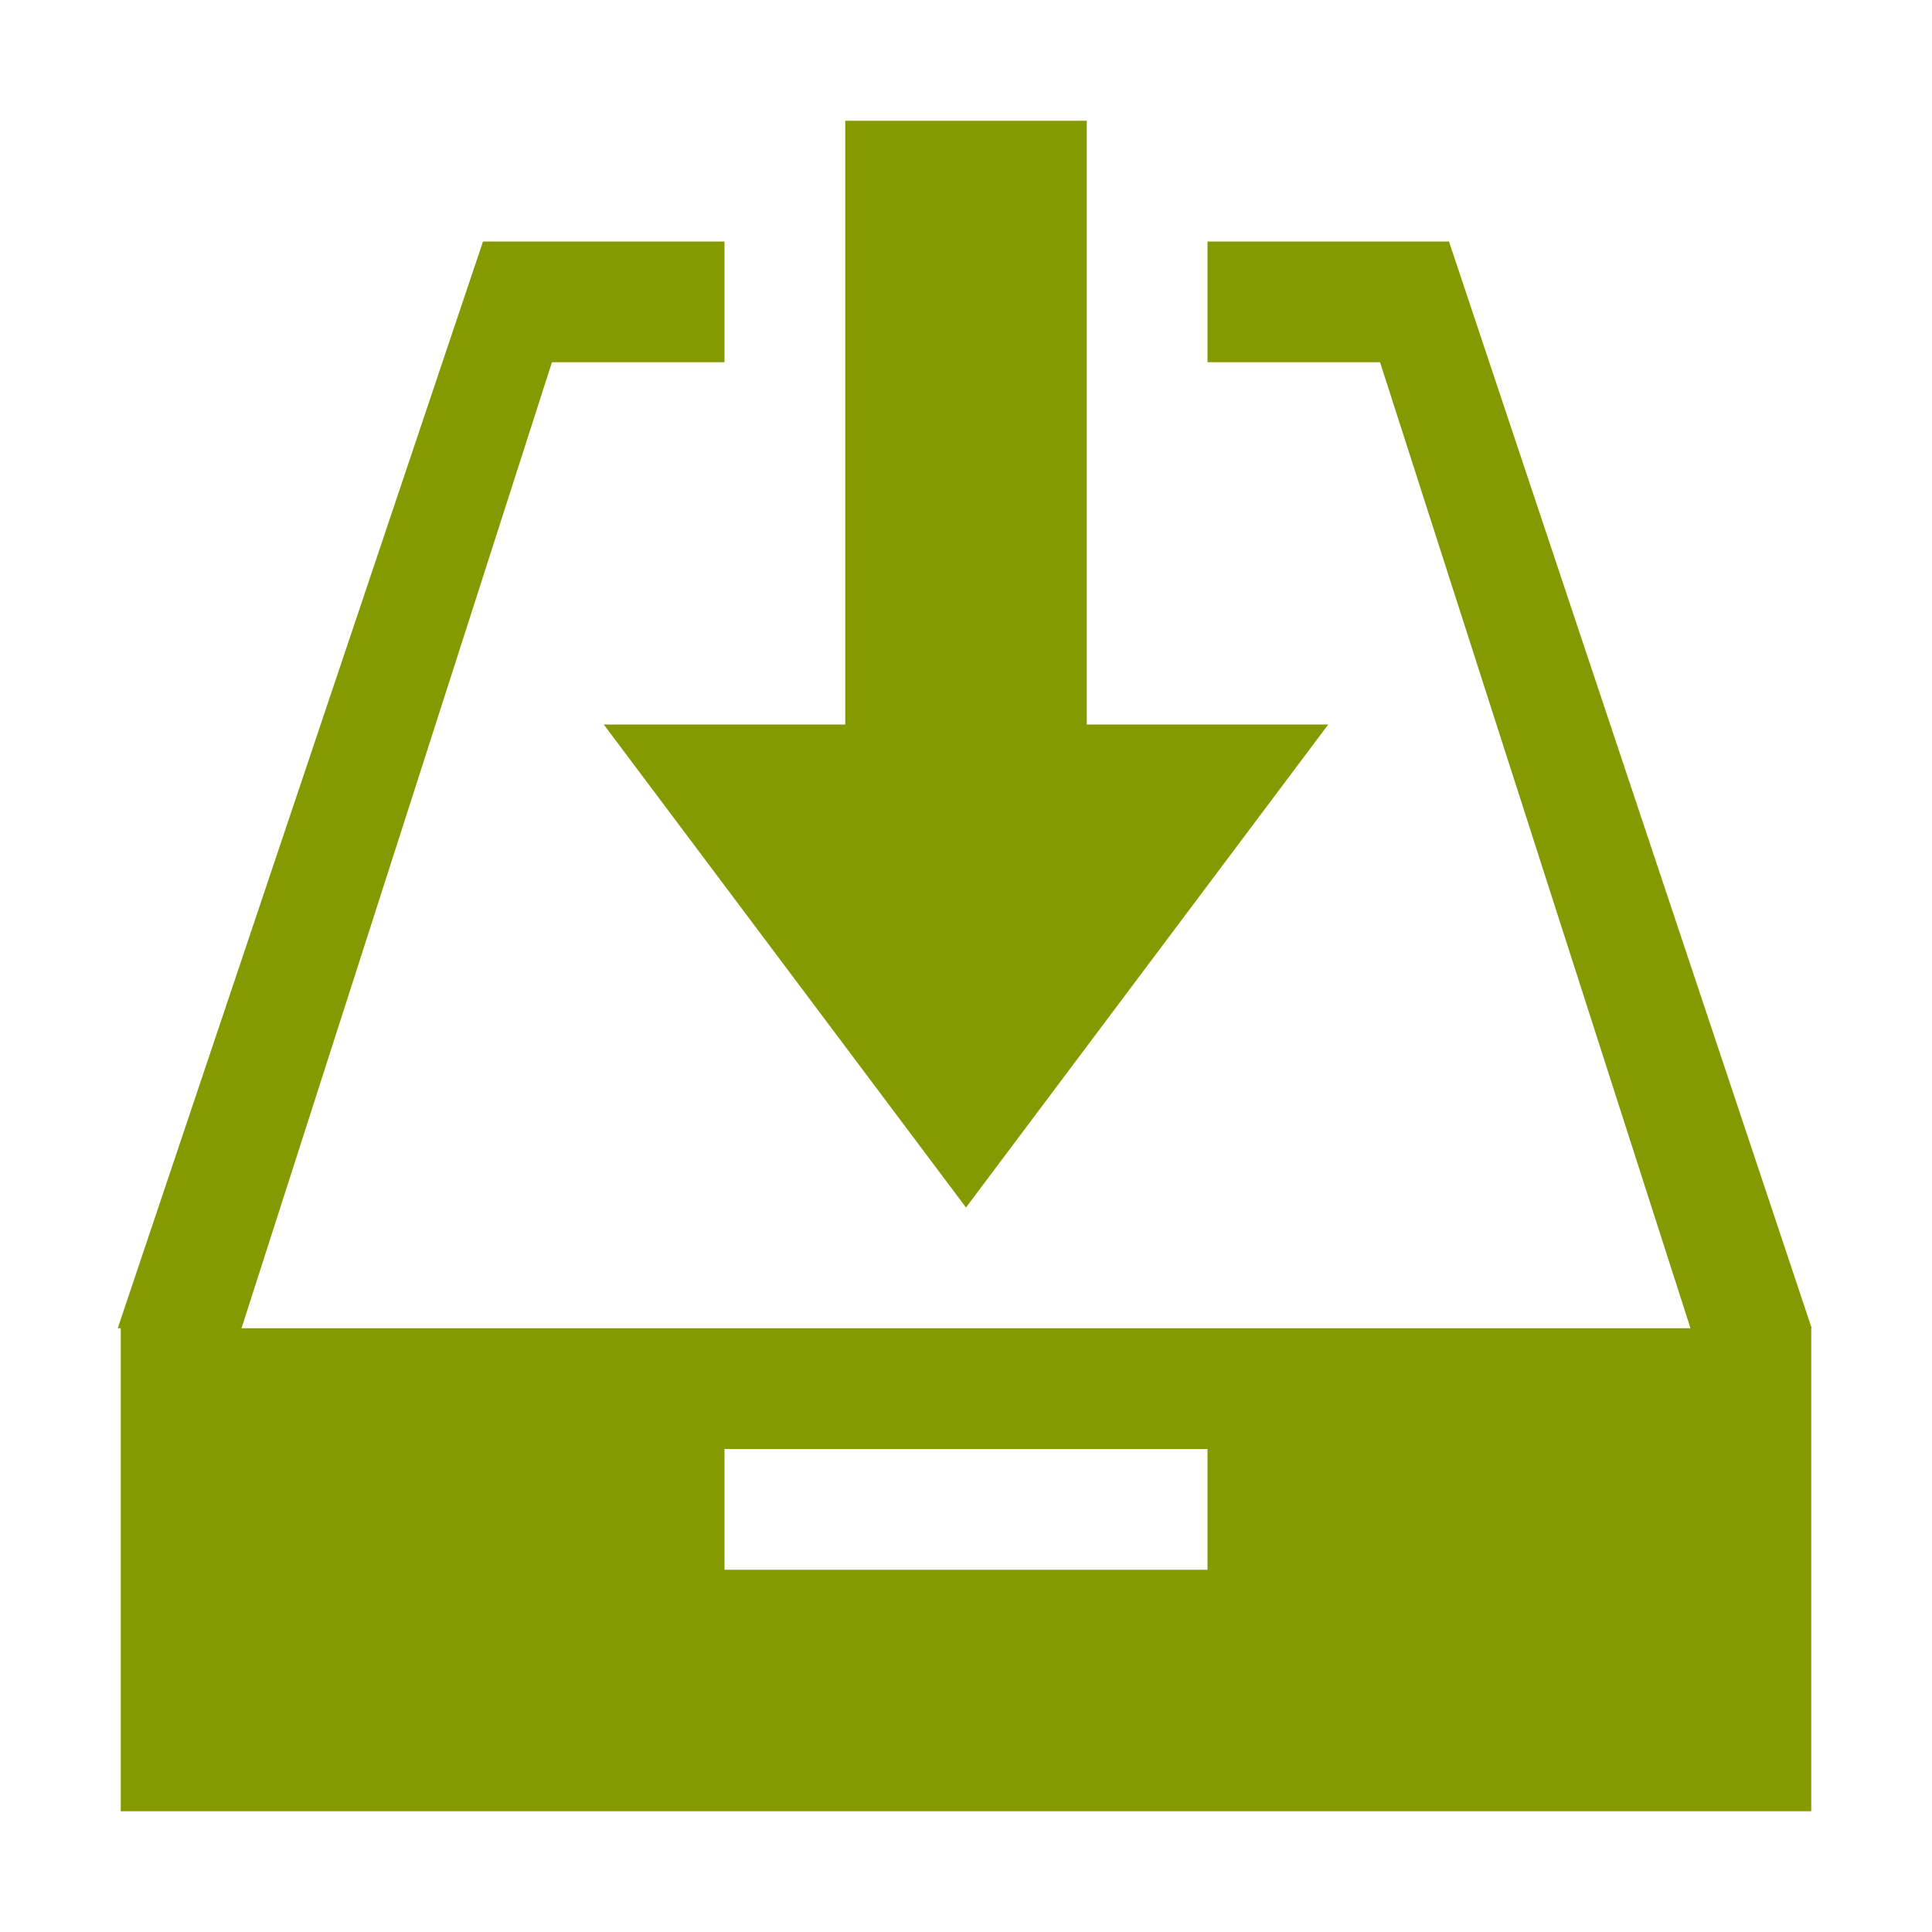 <svg xmlns="http://www.w3.org/2000/svg" xmlns:xlink="http://www.w3.org/1999/xlink" xmlns:sketch="http://www.bohemiancoding.com/sketch/ns" width="64px" height="64px" viewBox="0 0 16 16" version="1.1">
    <title>011 InboxDownload</title>
    <description>Created with Sketch (http://www.bohemiancoding.com/sketch)</description>
    <defs/>
    <g id="Icons with numbers" stroke="none" stroke-width="1" fill="none" fill-rule="evenodd">
        <g id="Group" transform="translate(-480, 0)" fill="#859900">
            <path d="M495,11 L495,15 L481,15 L481,11 L480.975,11 L484,2 L486,2 L486,3 L484.571,3 L482,11 L494,11 L491.429,3 L490,3 L490,2 L492,2 L495.004,11 Z M487,1 L489,1 L489,6 L491,6 L488,10 L485,6 L487,6 Z M486,12 L486,13 L490,13 L490,12 Z M486,12" id="Rectangle 142 copy"/>
        </g>
    </g>
</svg>